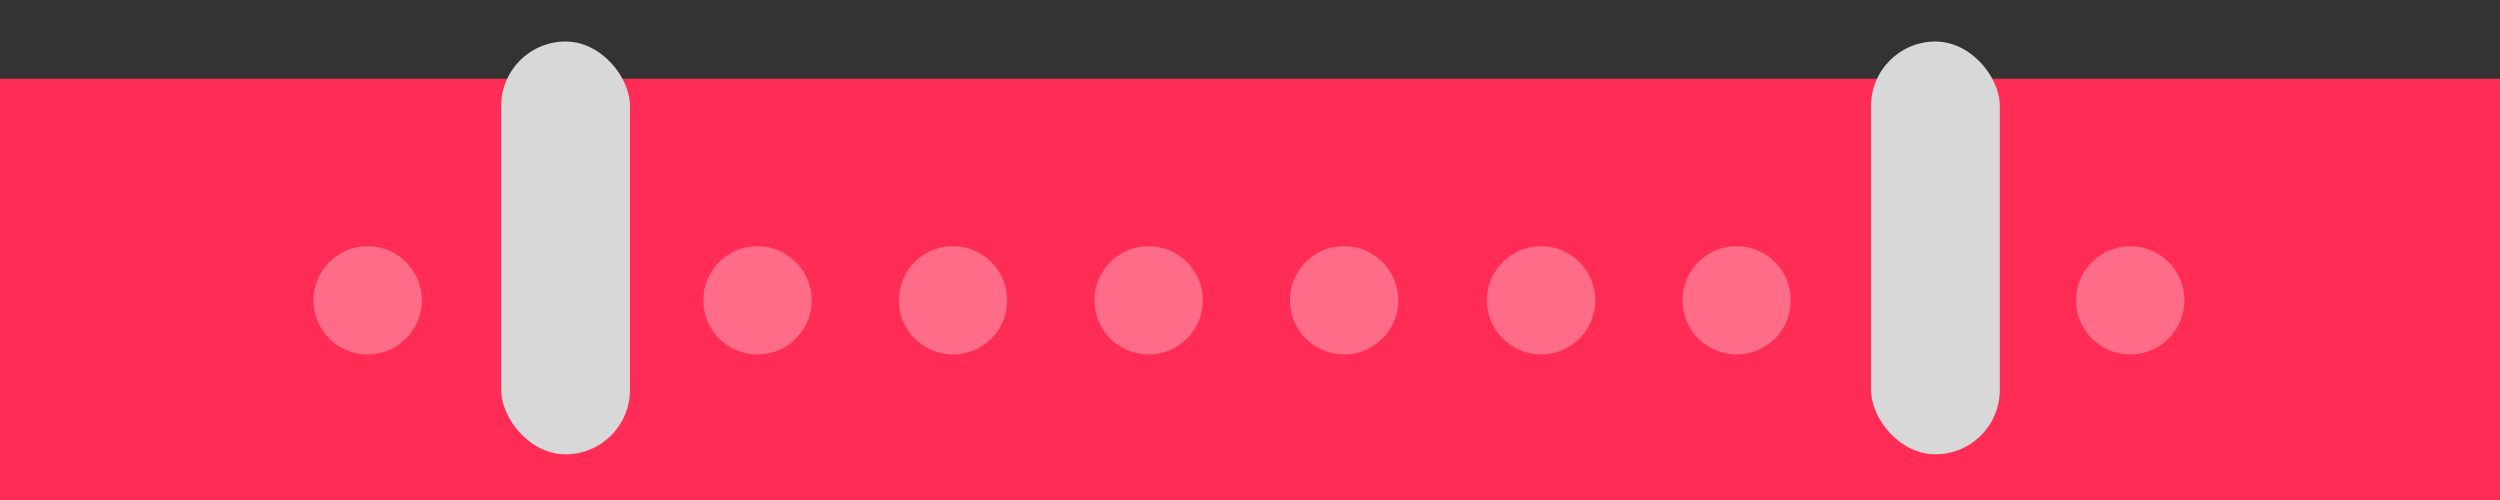 <?xml version="1.0" encoding="UTF-8"?>
<svg width="250px" height="50px" viewBox="0 0 250 50" version="1.1" xmlns="http://www.w3.org/2000/svg" xmlns:xlink="http://www.w3.org/1999/xlink">
    <rect x="0" y="0" width="250" height="50" fill="#333333" stroke="none"/>
    <!-- Generator: Sketch 41 (35326) - http://www.bohemiancoding.com/sketch -->
    <title>calendar-top</title>
    <desc>Created with Sketch.</desc>
    <defs></defs>
    <g id="Page-1" stroke="none" stroke-width="1" fill="none" fill-rule="evenodd">
        <g id="calendar-top">
            <g id="Group-2" transform="translate(-3, 4)">
                <rect id="Rectangle-2-Copy-3" fill="#FF2D55" x="0.432" y="3.873" width="254.32" height="68.718"></rect>
                <g id="Group" transform="translate(33.668, 0)">
                    <ellipse id="Oval-7" fill-opacity="0.3" fill="#FFFFFF" cx="6.097" cy="26.031" rx="5.419" ry="5.414"></ellipse>
                    <ellipse id="Oval-7-Copy" fill-opacity="0.3" fill="#FFFFFF" cx="45.082" cy="26.031" rx="5.419" ry="5.414"></ellipse>
                    <ellipse id="Oval-7-Copy-3" fill-opacity="0.3" fill="#FFFFFF" cx="84.195" cy="26.031" rx="5.419" ry="5.414"></ellipse>
                    <ellipse id="Oval-7-Copy-5" fill-opacity="0.3" fill="#FFFFFF" cx="123.444" cy="26.031" rx="5.419" ry="5.414"></ellipse>
                    <ellipse id="Oval-7-Copy-4" fill-opacity="0.3" fill="#FFFFFF" cx="64.631" cy="26.031" rx="5.419" ry="5.414"></ellipse>
                    <ellipse id="Oval-7-Copy-6" fill-opacity="0.3" fill="#FFFFFF" cx="103.744" cy="26.031" rx="5.419" ry="5.414"></ellipse>
                    <ellipse id="Oval-7-Copy-8" fill-opacity="0.3" fill="#FFFFFF" cx="142.994" cy="26.031" rx="5.419" ry="5.414"></ellipse>
                    <ellipse id="Oval-7-Copy-11" fill-opacity="0.3" fill="#FFFFFF" cx="182.355" cy="26.031" rx="5.419" ry="5.414"></ellipse>
                    <rect id="Rectangle-4" fill="#D8D8D8" x="19.454" y="0.152" width="12.87" height="41.279" rx="6.435"></rect>
                    <rect id="Rectangle-4-Copy" fill="#D8D8D8" x="156.438" y="0.152" width="12.87" height="41.279" rx="6.435"></rect>
                </g>
            </g>
        </g>
    </g>
</svg>